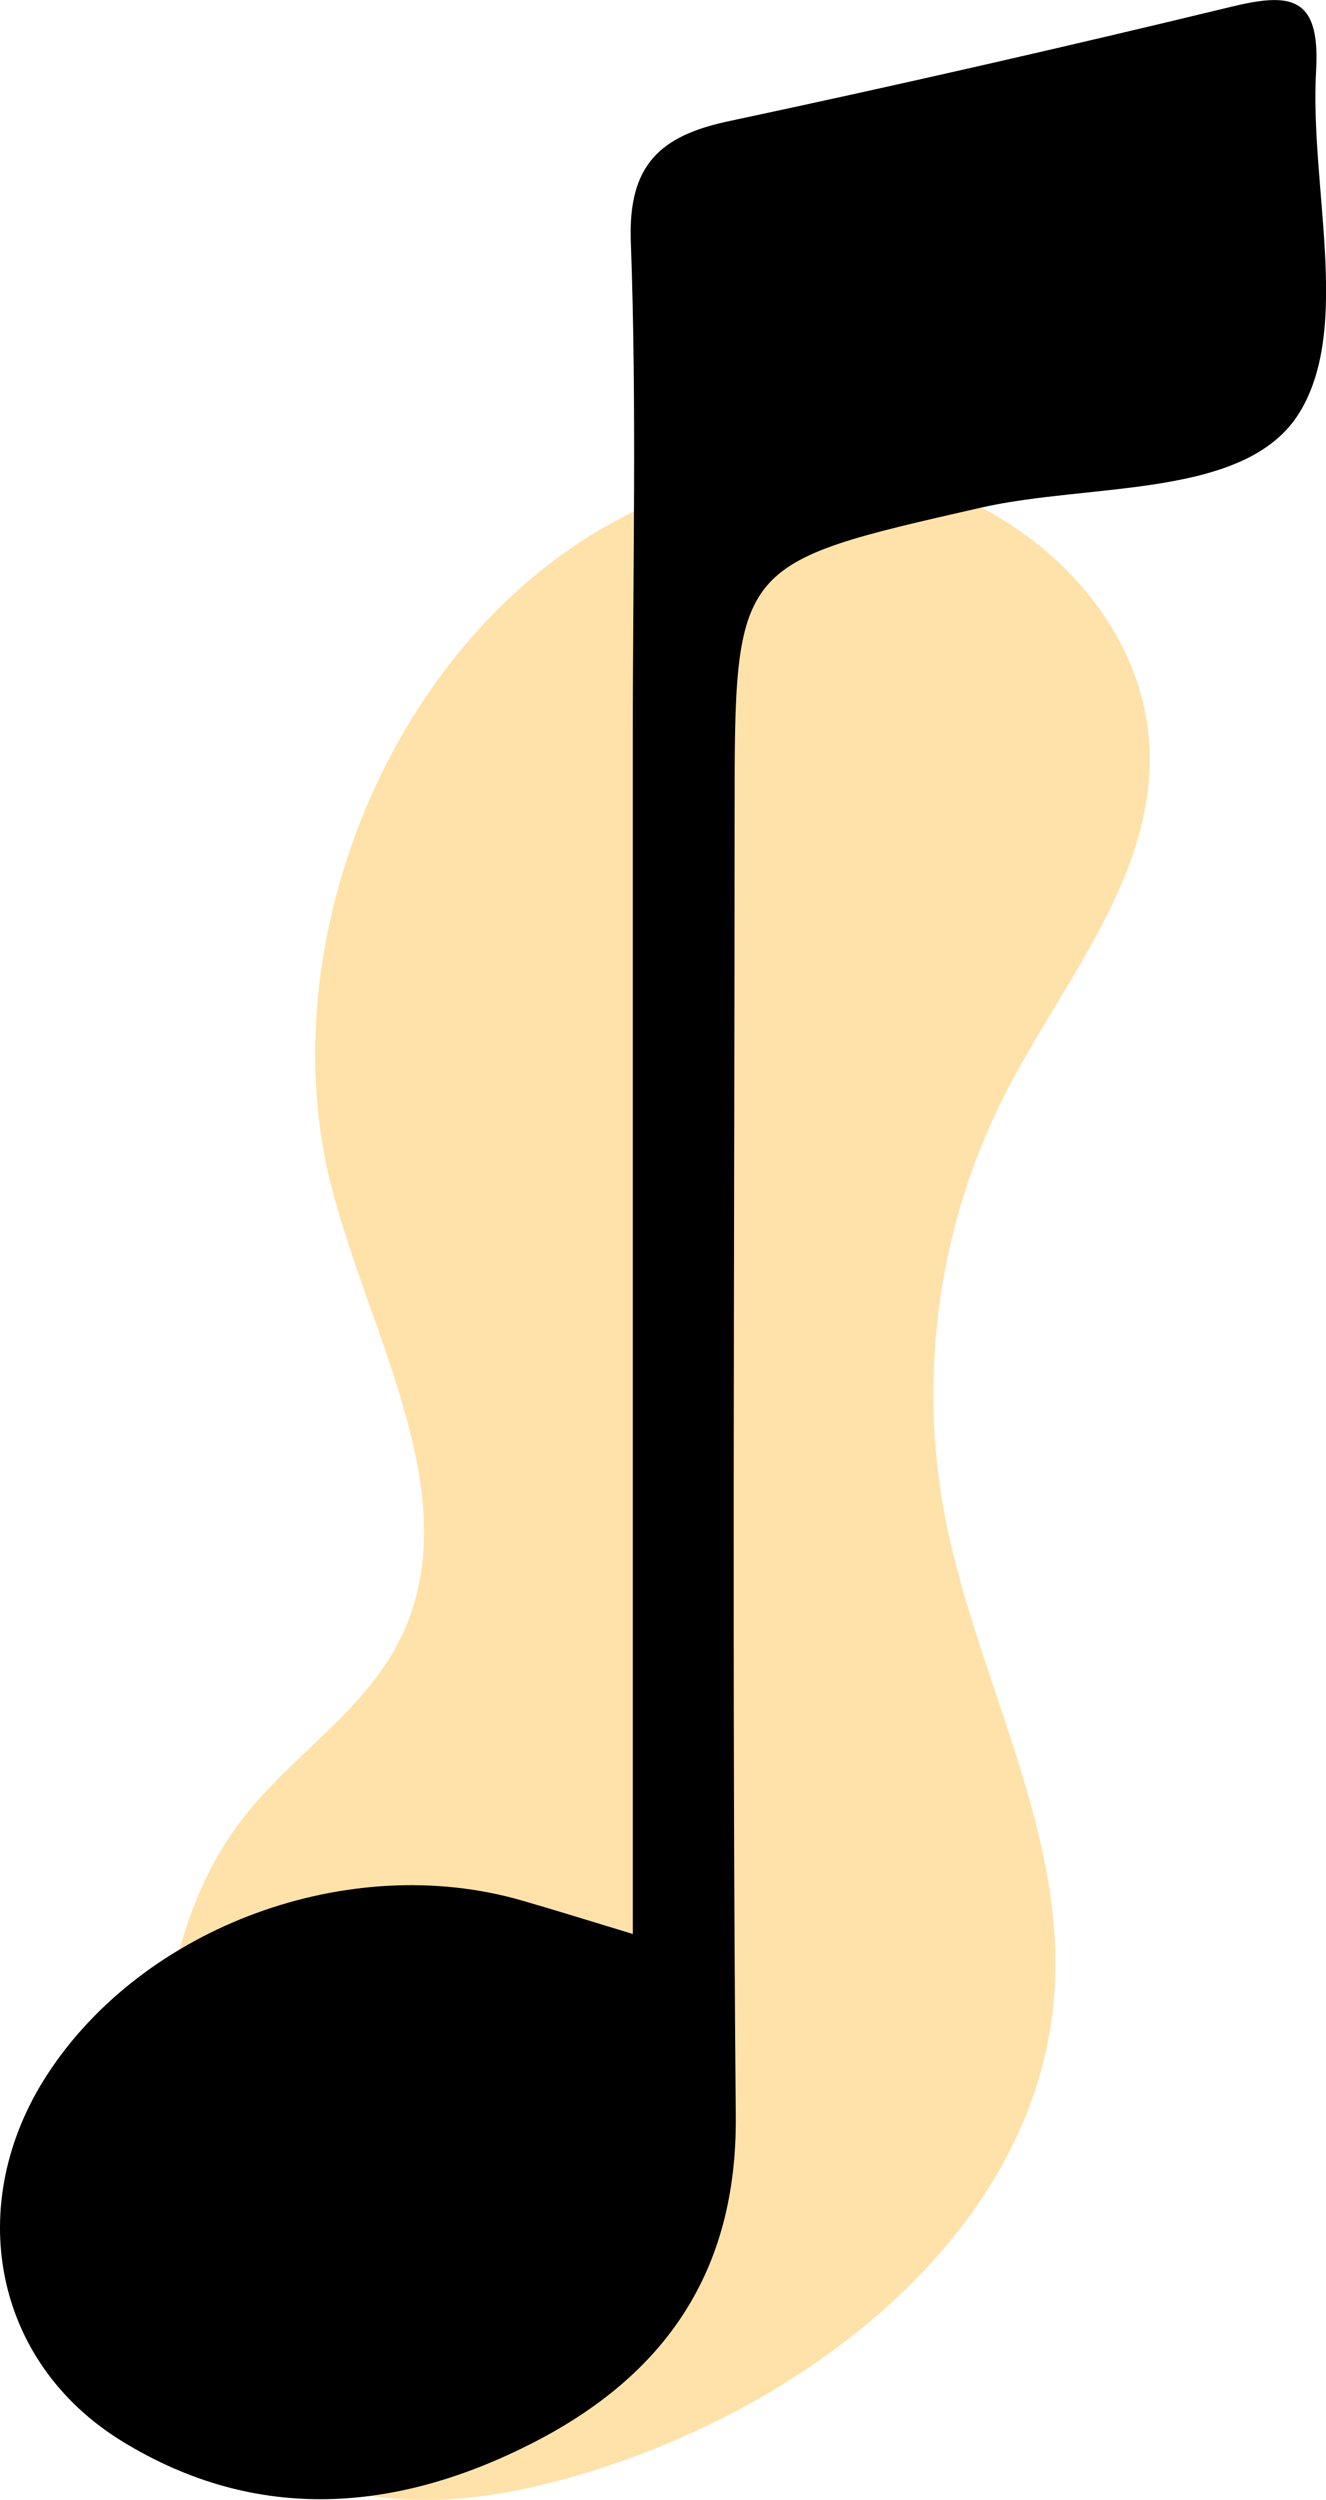 <?xml version="1.0" encoding="utf-8"?>
<!-- Generator: Adobe Illustrator 23.0.1, SVG Export Plug-In . SVG Version: 6.00 Build 0)  -->
<svg version="1.1" id="Layer_1" xmlns="http://www.w3.org/2000/svg" xmlns:xlink="http://www.w3.org/1999/xlink" x="0px" y="0px"
	 viewBox="0 0 180 339.12" style="enable-background:new 0 0 180 339.12;" xml:space="preserve">
<style type="text/css">
	.st0{fill:#CCACD2;}
	.st1{fill:#BAE0CD;}
	.st2{fill:#FFE2A9;}
	.st3{fill:#C1E0DD;}
</style>
<g>
	<path class="st2" d="M59.26,92.45c-14.06,19.53-20.05,45.74-14.32,68.33c5.29,20.83,18.99,42.88,9.16,61.99
		c-4.9,9.54-14.69,15.51-21.23,24.01c-10.36,13.46-11.56,31.61-12.35,48.58c-0.37,8.1-0.7,16.51,2.47,23.97
		c4.5,10.59,15.56,17.38,26.93,19.18s23-0.71,33.88-4.46c29.18-10.06,57.35-33.21,59.36-64.01c1.45-22.24-10.88-42.9-14.97-64.81
		c-3.56-19.03-0.67-39.2,8.07-56.47c7.45-14.72,19.28-28.3,19.81-44.8c0.71-22.3-21.87-40.61-44.19-40.54
		C89.84,63.51,71.5,75.45,59.26,92.45z"/>
	<path d="M85.9,262.34c0-54.97,0-108.75,0-162.54c0-22.35,0.55-44.72-0.27-67.03c-0.38-10.45,4.02-14.36,13.29-16.33
		c22.79-4.85,45.52-10.03,68.17-15.51c7.99-1.94,12.14-1.56,11.57,8.55c-0.9,15.74,4.83,34.8-2.21,46.41
		c-7.19,11.85-28.29,9.54-43.38,12.99c-33.29,7.6-33.35,7.34-33.35,41.61c-0.01,58.87-0.36,117.74,0.16,176.6
		c0.18,21.17-9.7,35.13-27.47,44.24c-18.43,9.44-37.46,11.08-55.81-0.16C-0.92,320.44-5,298.97,6.41,281.42
		c13.09-20.14,41.01-30.39,64.43-23.62C75.43,259.12,79.98,260.55,85.9,262.34z"/>
</g>
</svg>
